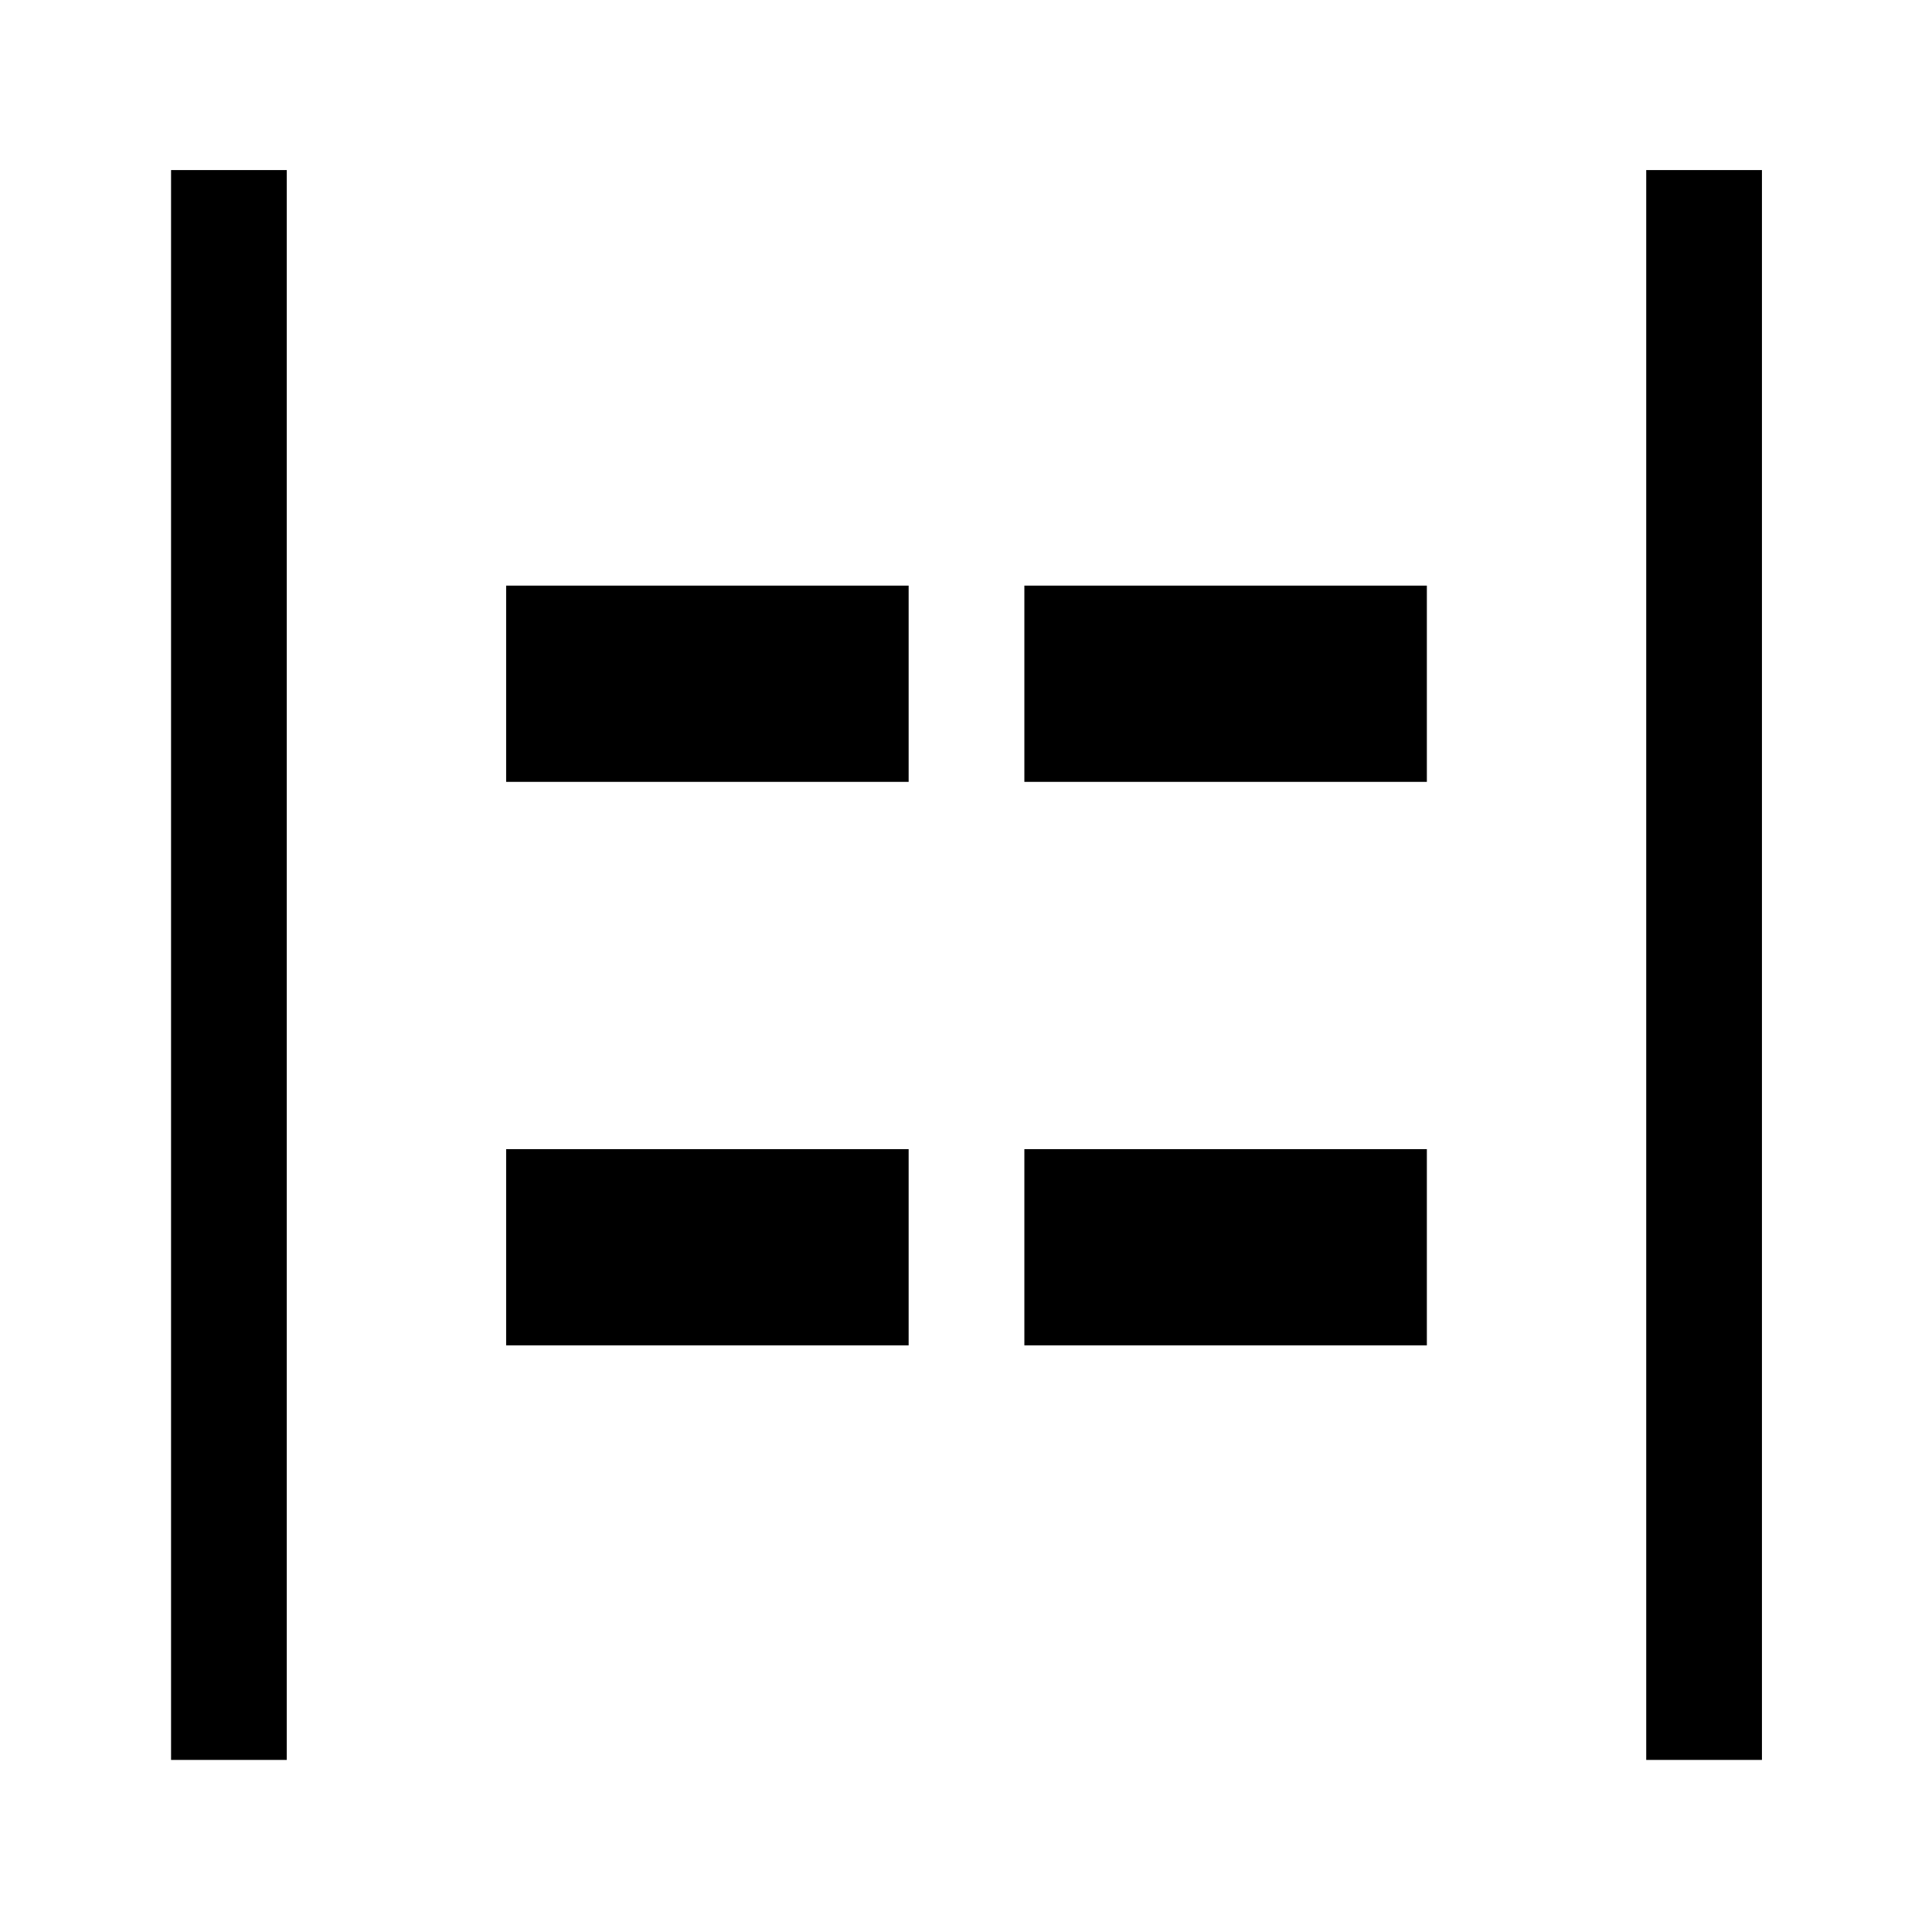 <svg xmlns="http://www.w3.org/2000/svg" height="48" viewBox="0 -960 960 960" width="48"><path d="M818-85.5v-790h57.5v790H818Zm-733 0v-790h57.5v790H85Zm424-486V-669h200v97.5H509Zm-257.5 0V-669h200v97.5h-200Zm257.5 280V-389h200v97.5H509Zm-257.5 0V-389h200v97.5h-200Z"/></svg>